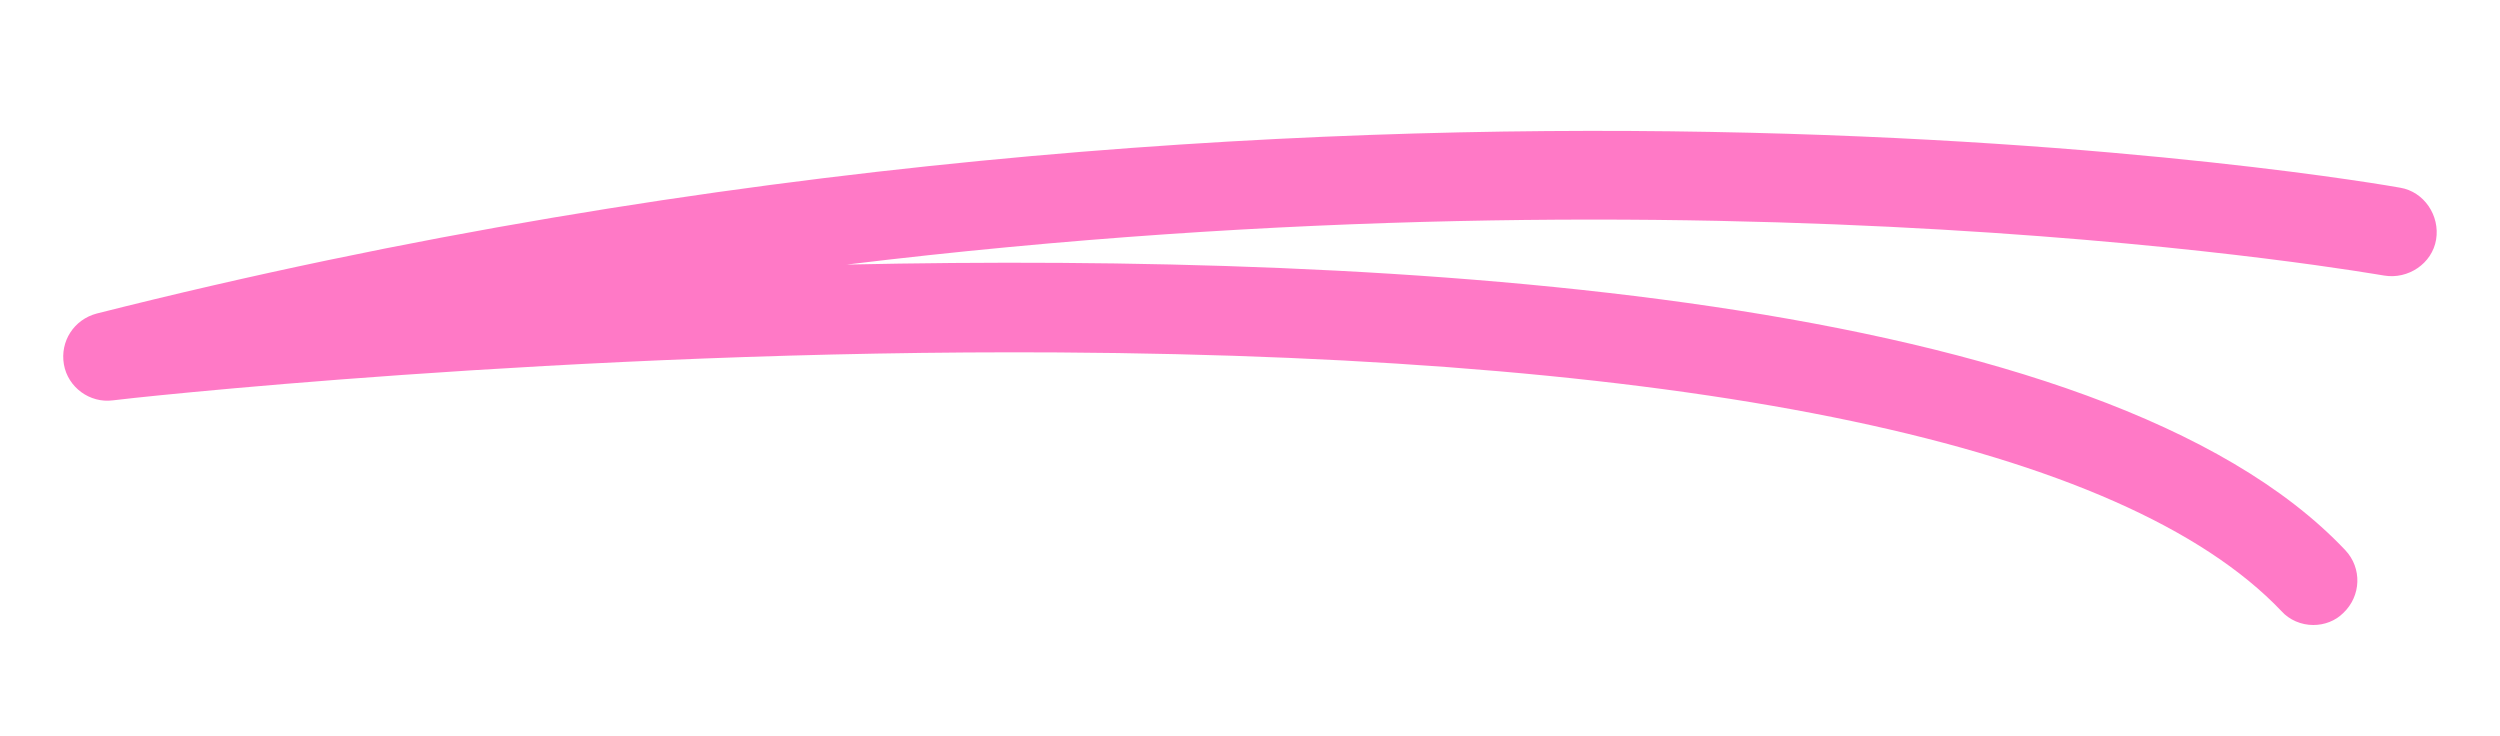 <?xml version="1.0" encoding="utf-8"?>
<!-- Generator: Adobe Illustrator 23.0.0, SVG Export Plug-In . SVG Version: 6.00 Build 0)  -->
<svg version="1.1" id="Layer_1" xmlns="http://www.w3.org/2000/svg" xmlns:xlink="http://www.w3.org/1999/xlink" x="0px" y="0px"
	 viewBox="0 0 250.4 73.7" style="enable-background:new 0 0 250.4 73.7;" xml:space="preserve" fill="#ff79c6">
<g>
	<path d="M231.7,62.6c-1.2,0-2.4-0.5-3.2-1.4C212.7,44.6,170.4,35.7,106,35.3C56.7,35,11.8,40,11.3,40.1c-2.3,0.3-4.5-1.3-4.9-3.6
		c-0.4-2.3,1-4.5,3.3-5.1C134.3-0.1,239.3,18.6,240.4,18.8c2.4,0.4,4,2.8,3.6,5.2c-0.4,2.4-2.8,4-5.2,3.6
		c-0.8-0.1-65.9-11.8-154-1.1c55.6-1.2,125.8,2.9,150.1,28.6c1.7,1.8,1.6,4.6-0.2,6.3C233.9,62.2,232.8,62.6,231.7,62.6z"/>
</g>
</svg>
